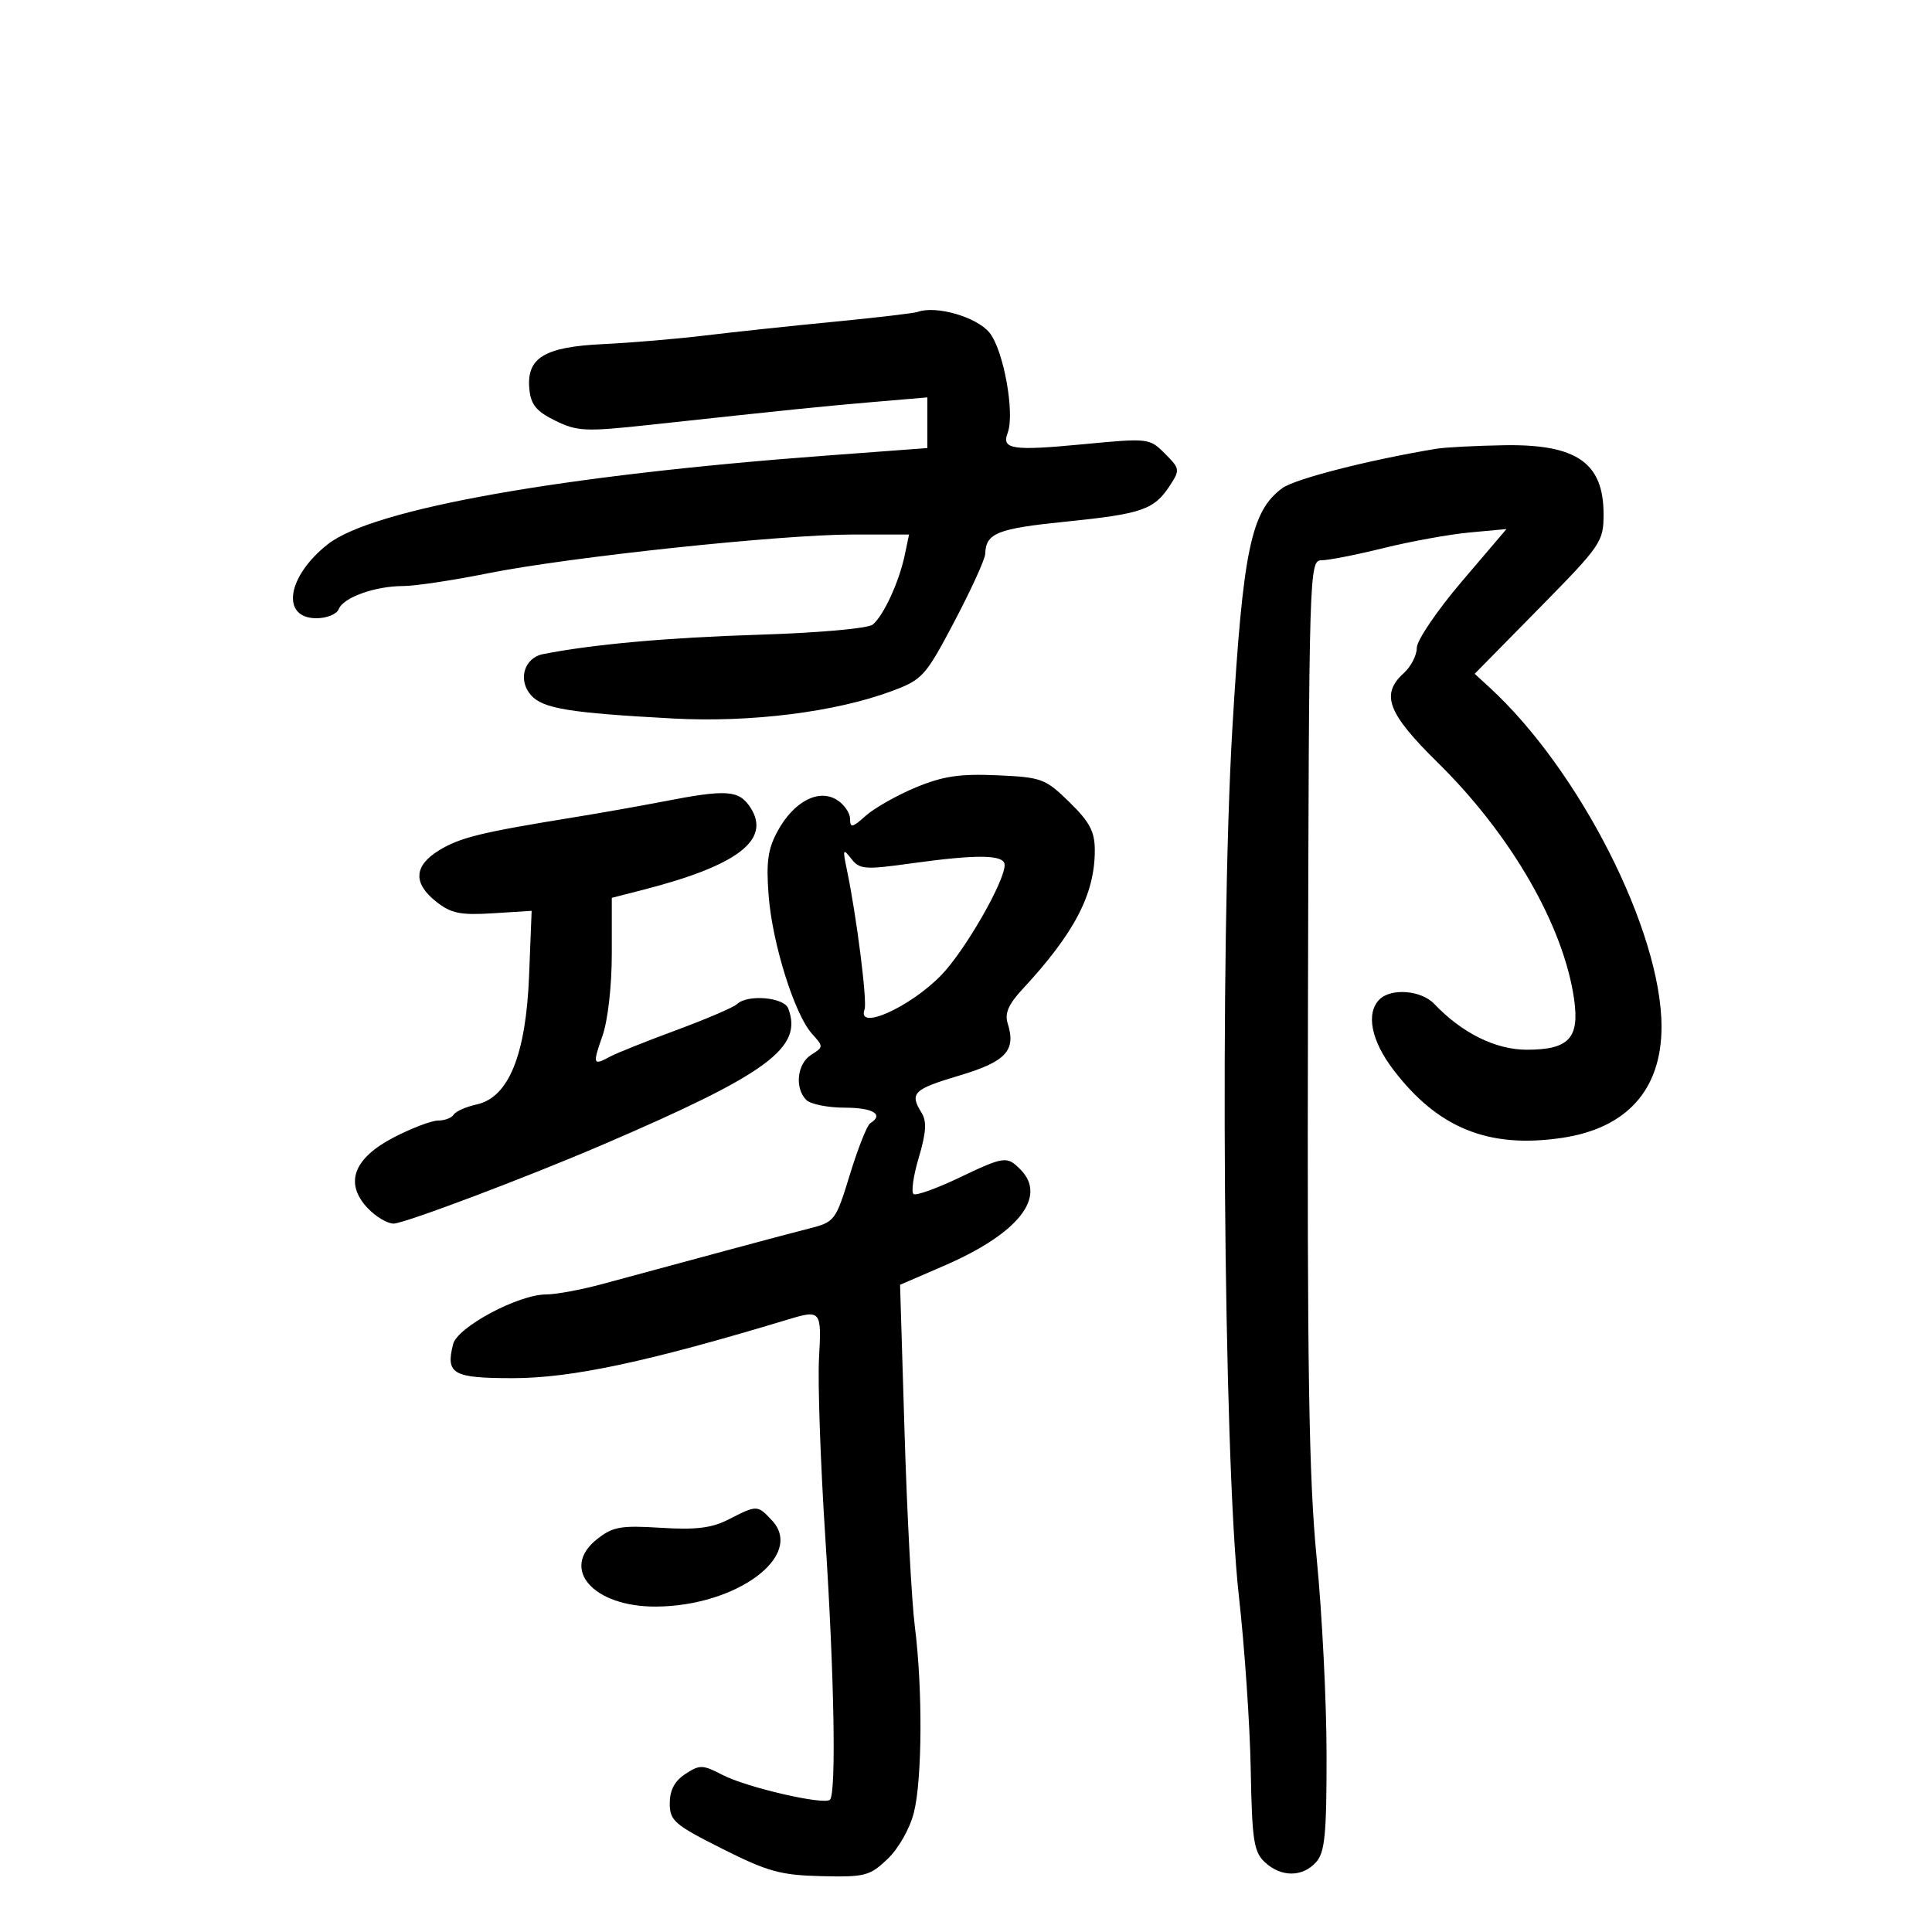 <svg xmlns="http://www.w3.org/2000/svg" width="300" height="300" viewBox="0 0 300 300" version="1.1">
	<path d="M 142.500 48.434 C 141.950 48.636, 136.100 49.323, 129.500 49.962 C 122.900 50.601, 113.900 51.560, 109.500 52.093 C 105.100 52.626, 97.986 53.228, 93.691 53.430 C 84.501 53.862, 81.723 55.559, 82.201 60.449 C 82.436 62.847, 83.300 63.891, 86.236 65.326 C 89.644 66.991, 90.917 67.049, 100.736 65.987 C 123.167 63.559, 127.728 63.093, 135.750 62.409 L 144 61.705 144 65.640 L 144 69.575 128.250 70.747 C 87.211 73.801, 57.872 79.019, 50.908 84.503 C 44.550 89.508, 43.557 96, 49.148 96 C 50.753 96, 52.309 95.357, 52.612 94.570 C 53.301 92.773, 58.268 91, 62.611 91 C 64.433 91, 70.329 90.115, 75.712 89.033 C 88.328 86.498, 121.221 83, 132.444 83 L 141.159 83 140.474 86.250 C 139.606 90.369, 137.199 95.590, 135.529 96.976 C 134.794 97.586, 127.217 98.264, 117.871 98.558 C 103.649 99.004, 92.047 100.047, 84.317 101.573 C 81.367 102.156, 80.366 105.642, 82.479 107.976 C 84.342 110.035, 88.408 110.698, 104.500 111.568 C 116.578 112.220, 129.730 110.570, 138.495 107.303 C 143.255 105.529, 143.713 105.018, 148.216 96.470 C 150.815 91.537, 152.961 86.825, 152.986 86 C 153.082 82.787, 154.831 82.085, 165.433 81.007 C 177.363 79.793, 179.193 79.161, 181.659 75.397 C 183.249 72.970, 183.217 72.763, 180.888 70.434 C 178.485 68.030, 178.345 68.014, 168.113 68.989 C 157.209 70.028, 155.491 69.770, 156.463 67.236 C 157.624 64.210, 155.830 54.317, 153.635 51.643 C 151.638 49.210, 145.340 47.396, 142.500 48.434 M 223 69.688 C 212.531 71.428, 201.105 74.350, 199.128 75.794 C 194.265 79.343, 192.998 85.407, 191.370 112.944 C 189.372 146.719, 189.962 226.464, 192.368 247.798 C 193.254 255.661, 194.084 267.774, 194.212 274.715 C 194.415 285.800, 194.683 287.558, 196.410 289.168 C 198.921 291.507, 202.230 291.509, 204.345 289.171 C 205.731 287.640, 205.998 284.914, 205.988 272.421 C 205.982 264.215, 205.292 250.525, 204.456 242 C 203.238 229.578, 202.968 212.650, 203.099 156.750 C 203.258 88.283, 203.297 87, 205.214 87 C 206.288 87, 210.617 86.148, 214.833 85.106 C 219.050 84.064, 225.070 82.973, 228.211 82.682 L 233.922 82.153 226.961 90.326 C 223.133 94.822, 220 99.443, 220 100.595 C 220 101.747, 219.100 103.505, 218 104.500 C 214.336 107.816, 215.434 110.724, 223.257 118.421 C 234.647 129.628, 242.796 143.762, 244.424 155.135 C 245.294 161.209, 243.619 163, 237.068 163 C 232.236 163, 227.004 160.407, 222.711 155.885 C 220.696 153.762, 216.015 153.385, 214.200 155.200 C 212.064 157.336, 212.912 161.597, 216.377 166.135 C 223.294 175.194, 231.143 178.367, 242.500 176.696 C 252.619 175.207, 258 169.212, 258 159.427 C 258 144.632, 245.275 119.554, 231.243 106.696 L 228.987 104.628 238.993 94.459 C 248.649 84.647, 249 84.134, 249 79.836 C 249 71.845, 244.806 68.945, 233.527 69.136 C 229.112 69.211, 224.375 69.459, 223 69.688 M 142.177 122.282 C 139.250 123.502, 135.762 125.478, 134.427 126.674 C 132.346 128.539, 132 128.609, 132 127.165 C 132 126.239, 131.081 124.907, 129.958 124.206 C 127.123 122.436, 123.285 124.440, 120.778 129 C 119.240 131.797, 118.953 133.811, 119.349 139.023 C 119.918 146.492, 123.382 157.543, 126.093 160.530 C 127.885 162.504, 127.881 162.593, 125.967 163.788 C 123.774 165.158, 123.358 168.958, 125.200 170.800 C 125.860 171.460, 128.560 172, 131.200 172 C 135.591 172, 137.318 173.067, 135.123 174.424 C 134.641 174.722, 133.227 178.287, 131.982 182.347 C 129.761 189.583, 129.637 189.748, 125.608 190.773 C 121.895 191.718, 109.607 195.016, 93.540 199.381 C 90.262 200.271, 86.334 201, 84.812 201 C 80.497 201, 71.023 206.062, 70.354 208.725 C 69.188 213.370, 70.298 214, 79.651 214 C 88.731 214, 100.620 211.463, 122.399 204.877 C 127.462 203.346, 127.593 203.510, 127.178 210.857 C 126.965 214.629, 127.400 227.116, 128.145 238.607 C 129.547 260.222, 129.872 278.461, 128.874 279.459 C 127.994 280.339, 115.917 277.549, 112.174 275.601 C 109.118 274.010, 108.651 273.999, 106.424 275.458 C 104.761 276.548, 104 277.977, 104 280.012 C 104 282.721, 104.703 283.331, 112.133 287.067 C 119.221 290.631, 121.203 291.178, 127.558 291.328 C 134.323 291.488, 135.067 291.294, 137.831 288.653 C 139.529 287.032, 141.282 283.937, 141.906 281.461 C 143.213 276.269, 143.283 262.211, 142.049 252.500 C 141.560 248.650, 140.845 235.150, 140.461 222.500 L 139.762 199.500 146.559 196.563 C 158.138 191.560, 162.681 185.823, 158.429 181.571 C 156.335 179.478, 155.954 179.532, 148.796 182.942 C 145.399 184.560, 142.283 185.675, 141.870 185.420 C 141.458 185.165, 141.815 182.618, 142.664 179.759 C 143.822 175.860, 143.932 174.120, 143.104 172.795 C 141.201 169.747, 141.815 169.140, 148.940 167.018 C 156.217 164.851, 157.811 163.131, 156.468 158.900 C 155.984 157.375, 156.603 155.937, 158.726 153.650 C 166.836 144.916, 170 138.855, 170 132.054 C 170 129.124, 169.223 127.648, 166.058 124.556 C 162.310 120.897, 161.755 120.691, 154.808 120.386 C 149.014 120.131, 146.397 120.524, 142.177 122.282 M 103 124.455 C 99.425 125.150, 93.125 126.265, 89 126.932 C 74.768 129.237, 71.453 130.046, 68.232 132.005 C 64.254 134.425, 64.090 137.137, 67.750 140.024 C 70.045 141.834, 71.498 142.131, 76.527 141.814 L 82.553 141.434 82.158 151.467 C 81.672 163.790, 78.990 170.404, 74.038 171.492 C 72.380 171.856, 70.766 172.569, 70.452 173.077 C 70.139 173.585, 69.050 174, 68.033 174 C 67.016 174, 63.918 175.176, 61.147 176.614 C 54.887 179.861, 53.453 183.725, 57.077 187.582 C 58.326 188.912, 60.146 190, 61.121 190 C 62.752 190, 81.668 182.865, 93.500 177.786 C 119.225 166.745, 124.740 162.697, 122.393 156.582 C 121.727 154.846, 116.058 154.368, 114.450 155.913 C 113.927 156.415, 109.675 158.239, 105 159.967 C 100.325 161.695, 95.719 163.534, 94.764 164.054 C 92.077 165.518, 91.988 165.286, 93.544 160.874 C 94.389 158.480, 95 153.112, 95 148.082 L 95 139.415 99.750 138.199 C 114.551 134.412, 119.800 130.396, 116.511 125.377 C 114.736 122.668, 112.857 122.539, 103 124.455 M 131.492 135 C 133.002 142.191, 134.695 155.544, 134.248 156.750 C 132.986 160.163, 141.416 156.362, 146.223 151.352 C 149.892 147.527, 156 136.885, 156 134.317 C 156 132.689, 151.858 132.623, 141.369 134.082 C 134.268 135.069, 133.469 135.004, 132.175 133.332 C 130.899 131.683, 130.830 131.850, 131.492 135 M 113.111 235.949 C 110.517 237.275, 108.054 237.577, 102.611 237.235 C 96.380 236.843, 95.153 237.063, 92.696 239.009 C 86.908 243.593, 92.103 249.522, 101.860 249.469 C 114.381 249.400, 124.963 241.558, 119.888 236.110 C 117.610 233.665, 117.579 233.665, 113.111 235.949" stroke="none" fill="black" fill-rule="evenodd"/>
</svg>
